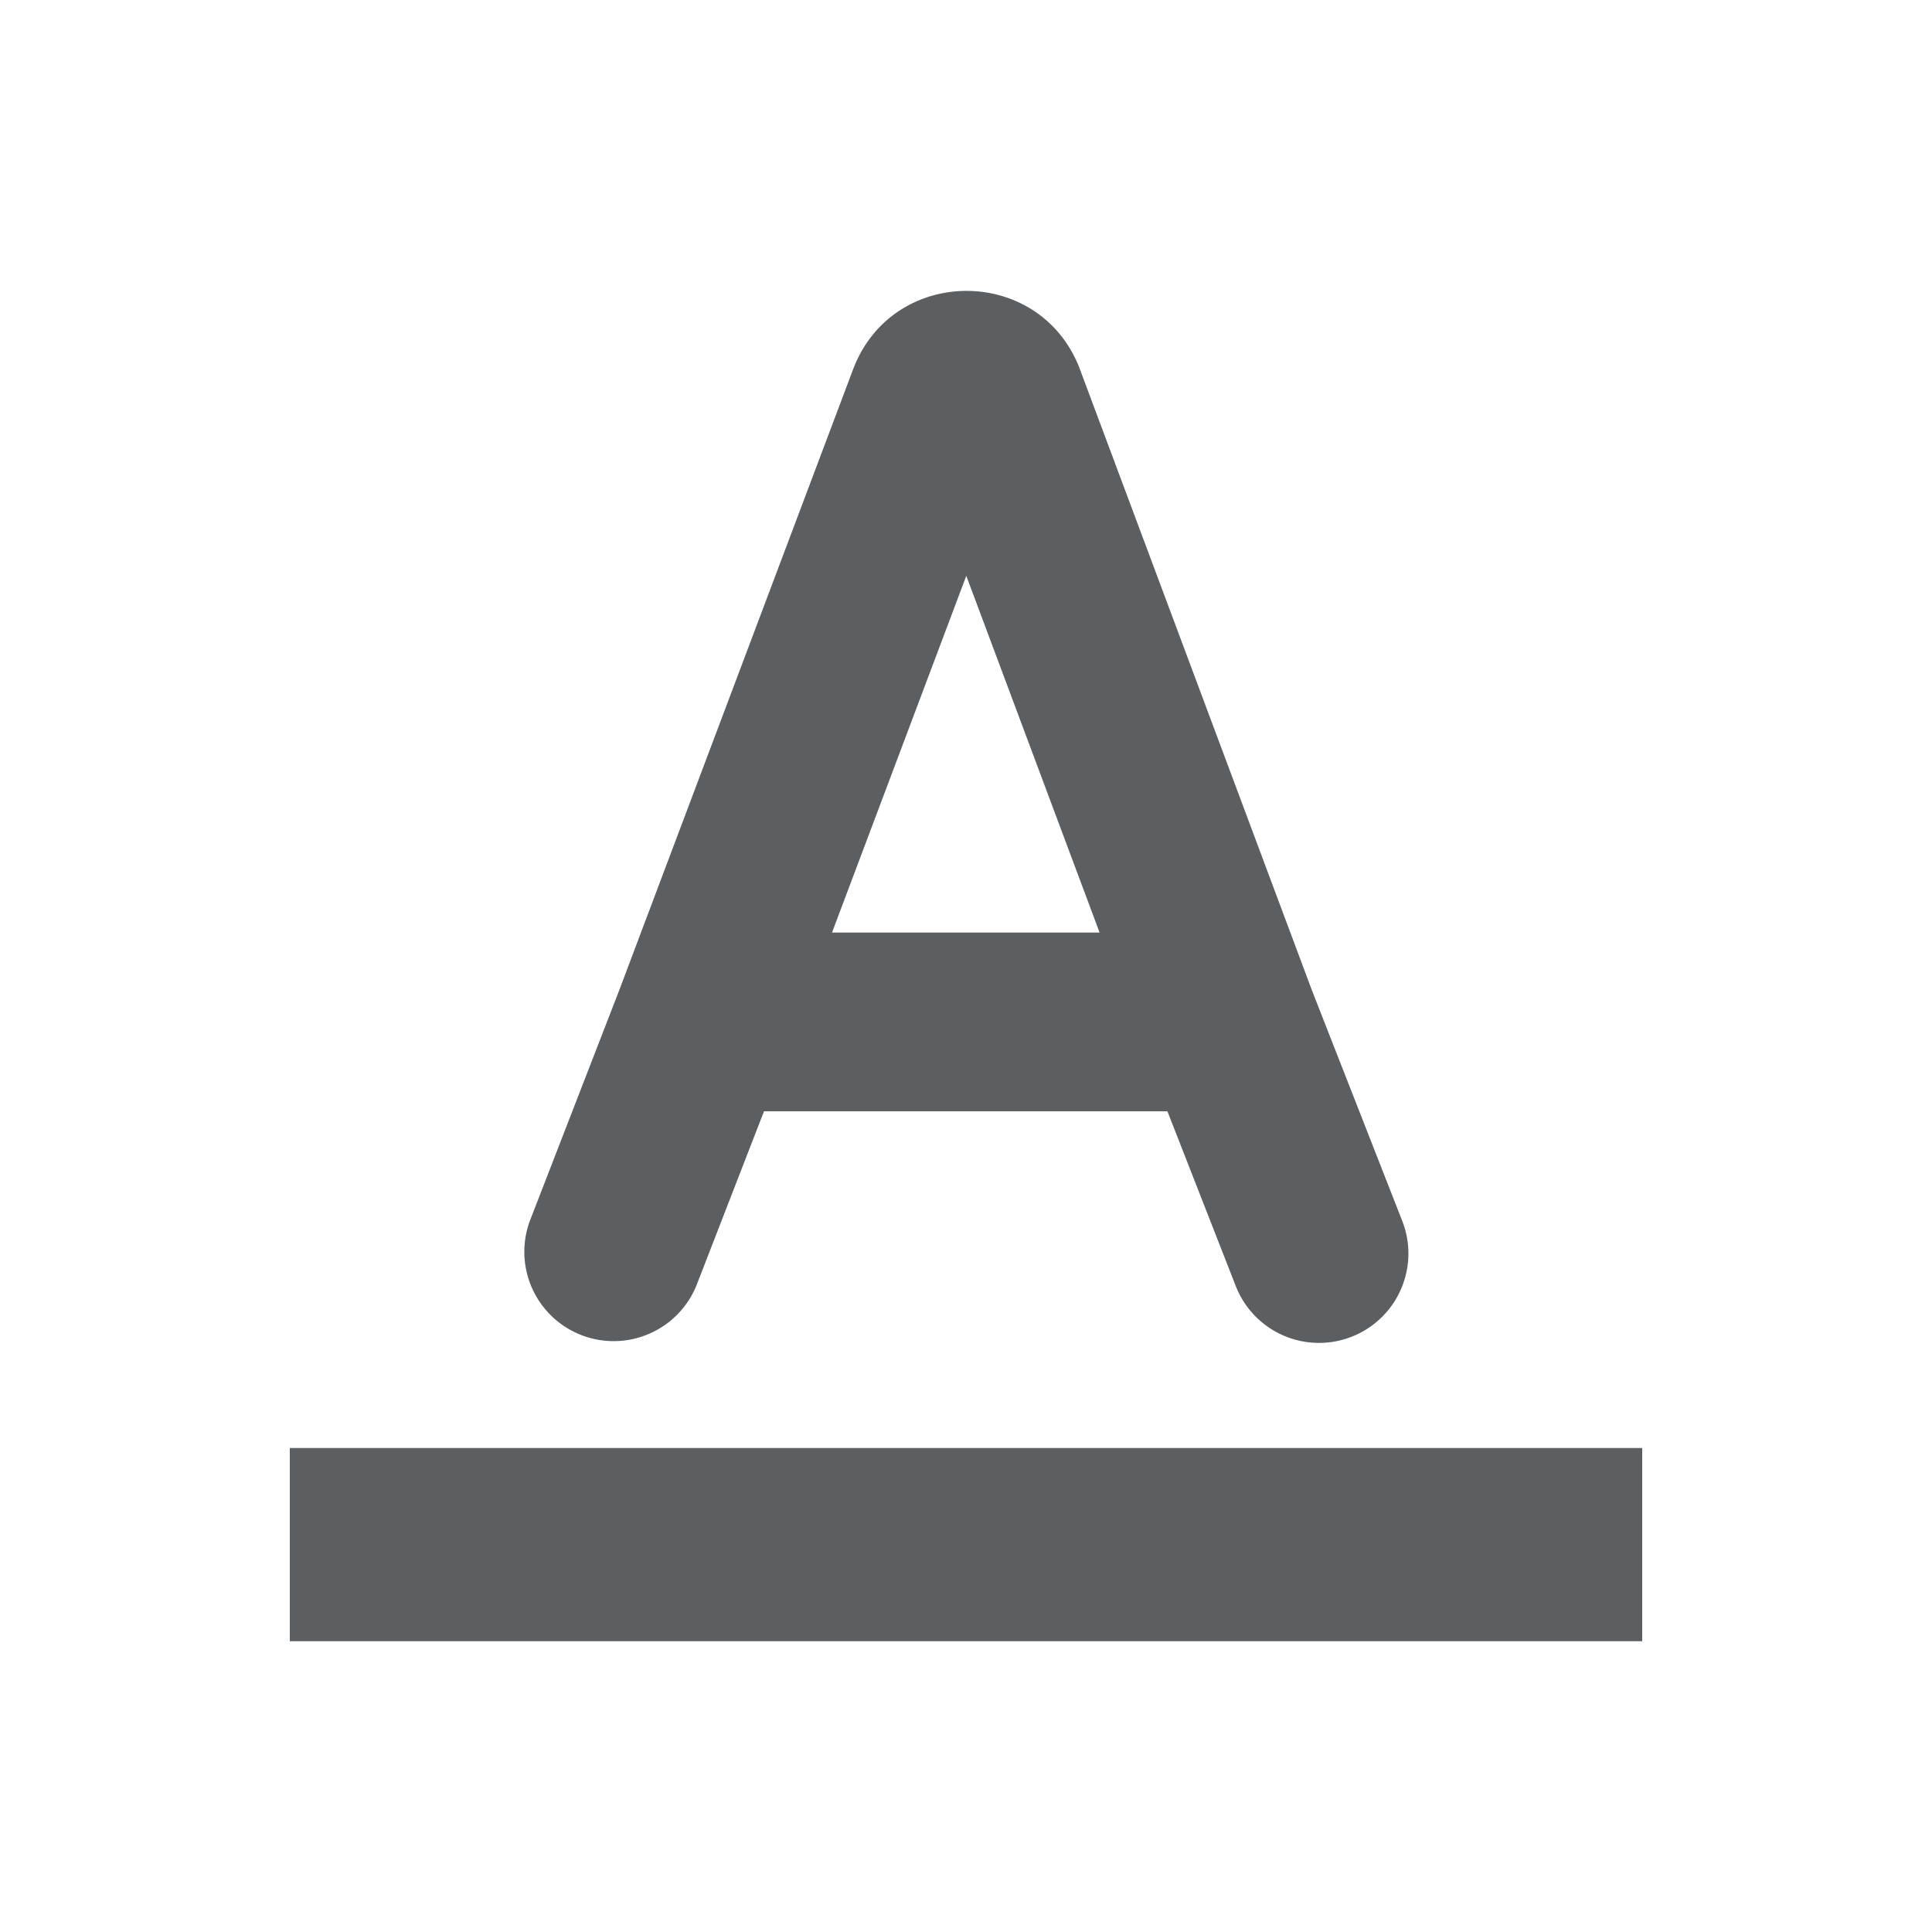 <svg xmlns="http://www.w3.org/2000/svg" viewBox="0 0 20 20"><path fill="#5c5f62" fill-rule="evenodd" d="m8.613 9.654 1.39-3.693 1.38 3.693h-2.77Zm-.704 1.85h4.176l.708 1.81a.925.925 0 1 0 1.723-.675l-.936-2.39-2.399-6.422c-.406-1.086-1.941-1.088-2.35-.003l-2.42 6.425-.927 2.392a.925.925 0 0 0 1.724.67l.701-1.807ZM17 14.99H3v2h14v-2Z" clip-rule="evenodd"/></svg>